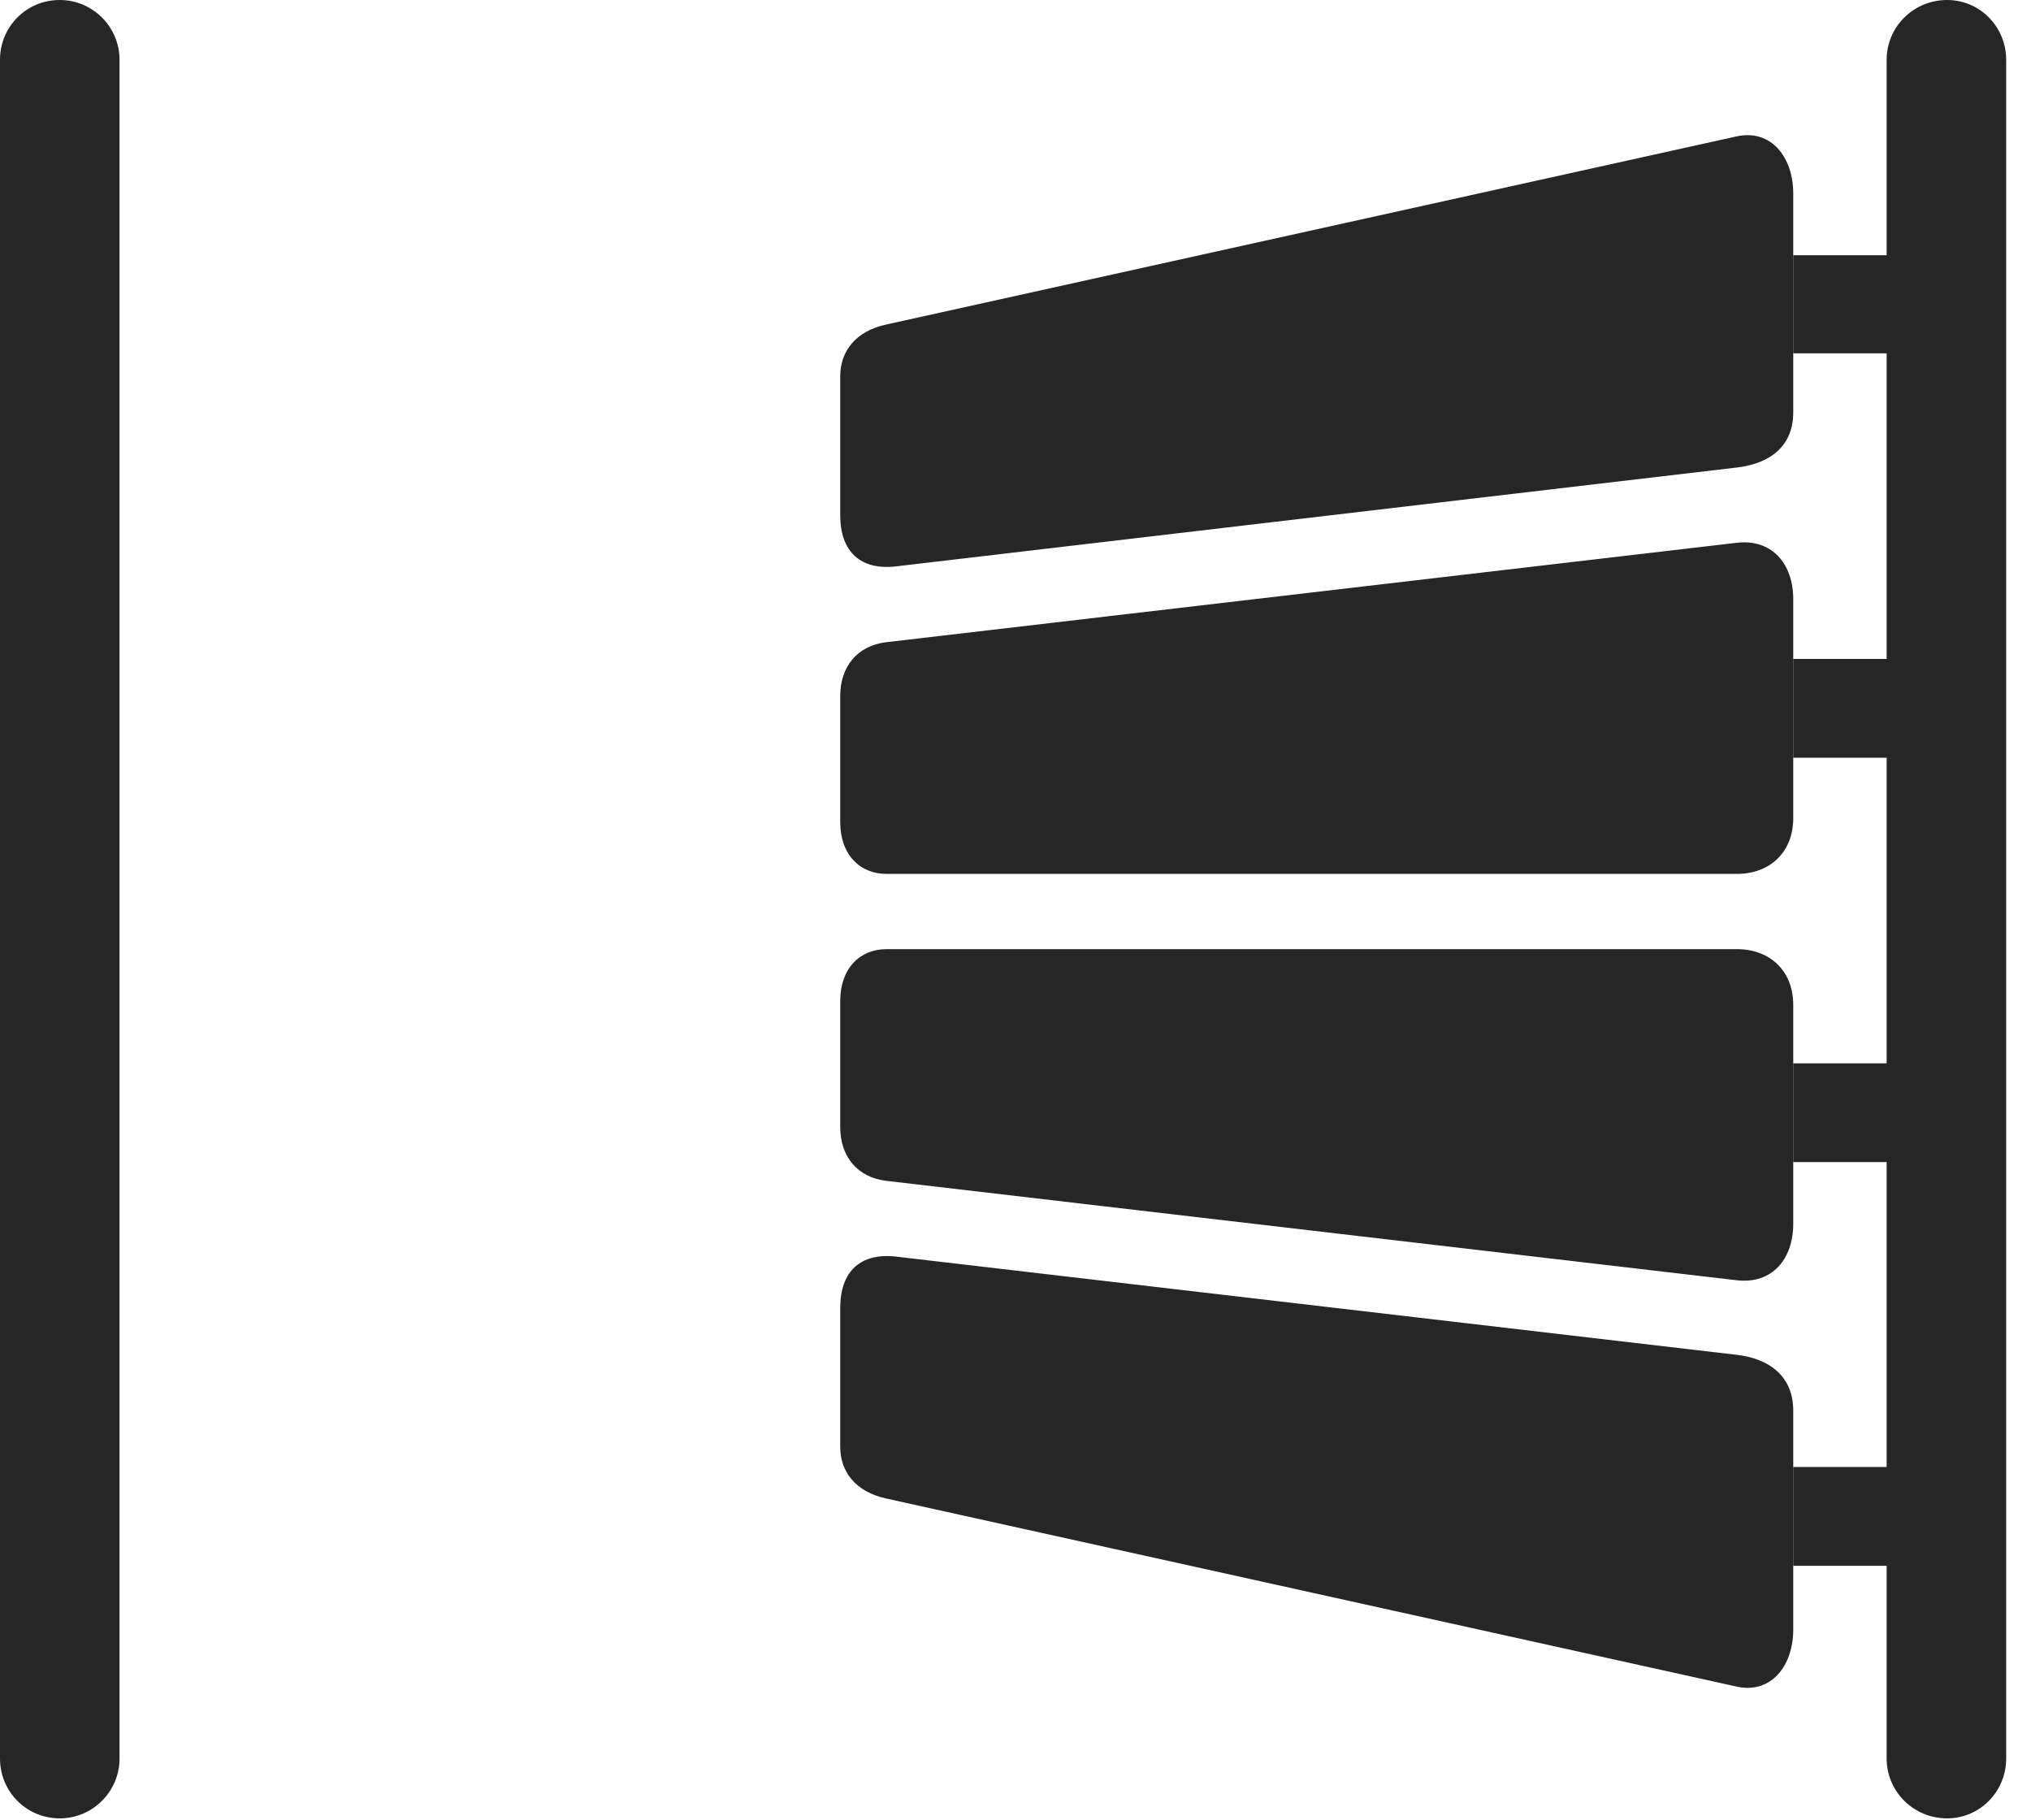 <?xml version="1.0" encoding="UTF-8"?>
<!--Generator: Apple Native CoreSVG 326-->
<!DOCTYPE svg
PUBLIC "-//W3C//DTD SVG 1.1//EN"
       "http://www.w3.org/Graphics/SVG/1.1/DTD/svg11.dtd">
<svg version="1.1" xmlns="http://www.w3.org/2000/svg" xmlns:xlink="http://www.w3.org/1999/xlink" viewBox="0 0 29.531 26.455">
 <g>
  <rect height="26.455" opacity="0" width="29.531" x="0" y="0"/>
  <path d="M1.738 0.869L1.738 25.566C1.738 26.045 1.348 26.436 0.869 26.436C0.381 26.436 0 26.045 0 25.566L0 0.869C0 0.391 0.381 0 0.869 0C1.348 0 1.738 0.391 1.738 0.869ZM29.17 0.869L29.17 25.566C29.17 26.045 28.789 26.436 28.311 26.436C27.822 26.436 27.432 26.045 27.432 25.566L27.432 22.764L26.074 22.764L26.074 21.328L27.432 21.328L27.432 16.895L26.074 16.895L26.074 15.459L27.432 15.459L27.432 11.016L26.074 11.016L26.074 9.58L27.432 9.58L27.432 5.137L26.074 5.137L26.074 3.711L27.432 3.711L27.432 0.869C27.432 0.391 27.822 0 28.311 0C28.789 0 29.17 0.391 29.17 0.869Z" fill="black" fill-opacity="0.85"/>
  <path d="M13.047 8.232L25.254 6.797C25.752 6.738 26.074 6.475 26.074 5.996L26.074 2.812C26.074 2.285 25.752 1.875 25.254 1.982L12.891 4.717C12.432 4.814 12.217 5.117 12.217 5.469L12.217 7.49C12.217 8.018 12.51 8.301 13.047 8.232ZM12.891 12.705L25.254 12.705C25.742 12.705 26.074 12.383 26.074 11.895L26.074 8.711C26.074 8.203 25.771 7.832 25.254 7.891L12.891 9.336C12.461 9.385 12.217 9.697 12.217 10.117L12.217 11.953C12.217 12.422 12.5 12.705 12.891 12.705ZM12.891 17.168L25.254 18.613C25.771 18.672 26.074 18.301 26.074 17.793L26.074 14.609C26.074 14.121 25.742 13.799 25.254 13.799L12.891 13.799C12.5 13.799 12.217 14.082 12.217 14.551L12.217 16.387C12.217 16.807 12.461 17.119 12.891 17.168ZM12.891 21.787L25.254 24.521C25.752 24.629 26.074 24.219 26.074 23.691L26.074 20.508C26.074 20.029 25.752 19.756 25.254 19.697L13.047 18.271C12.51 18.203 12.217 18.486 12.217 19.014L12.217 21.035C12.217 21.387 12.432 21.689 12.891 21.787Z" fill="black" fill-opacity="0.85"/>
 </g>
</svg>
